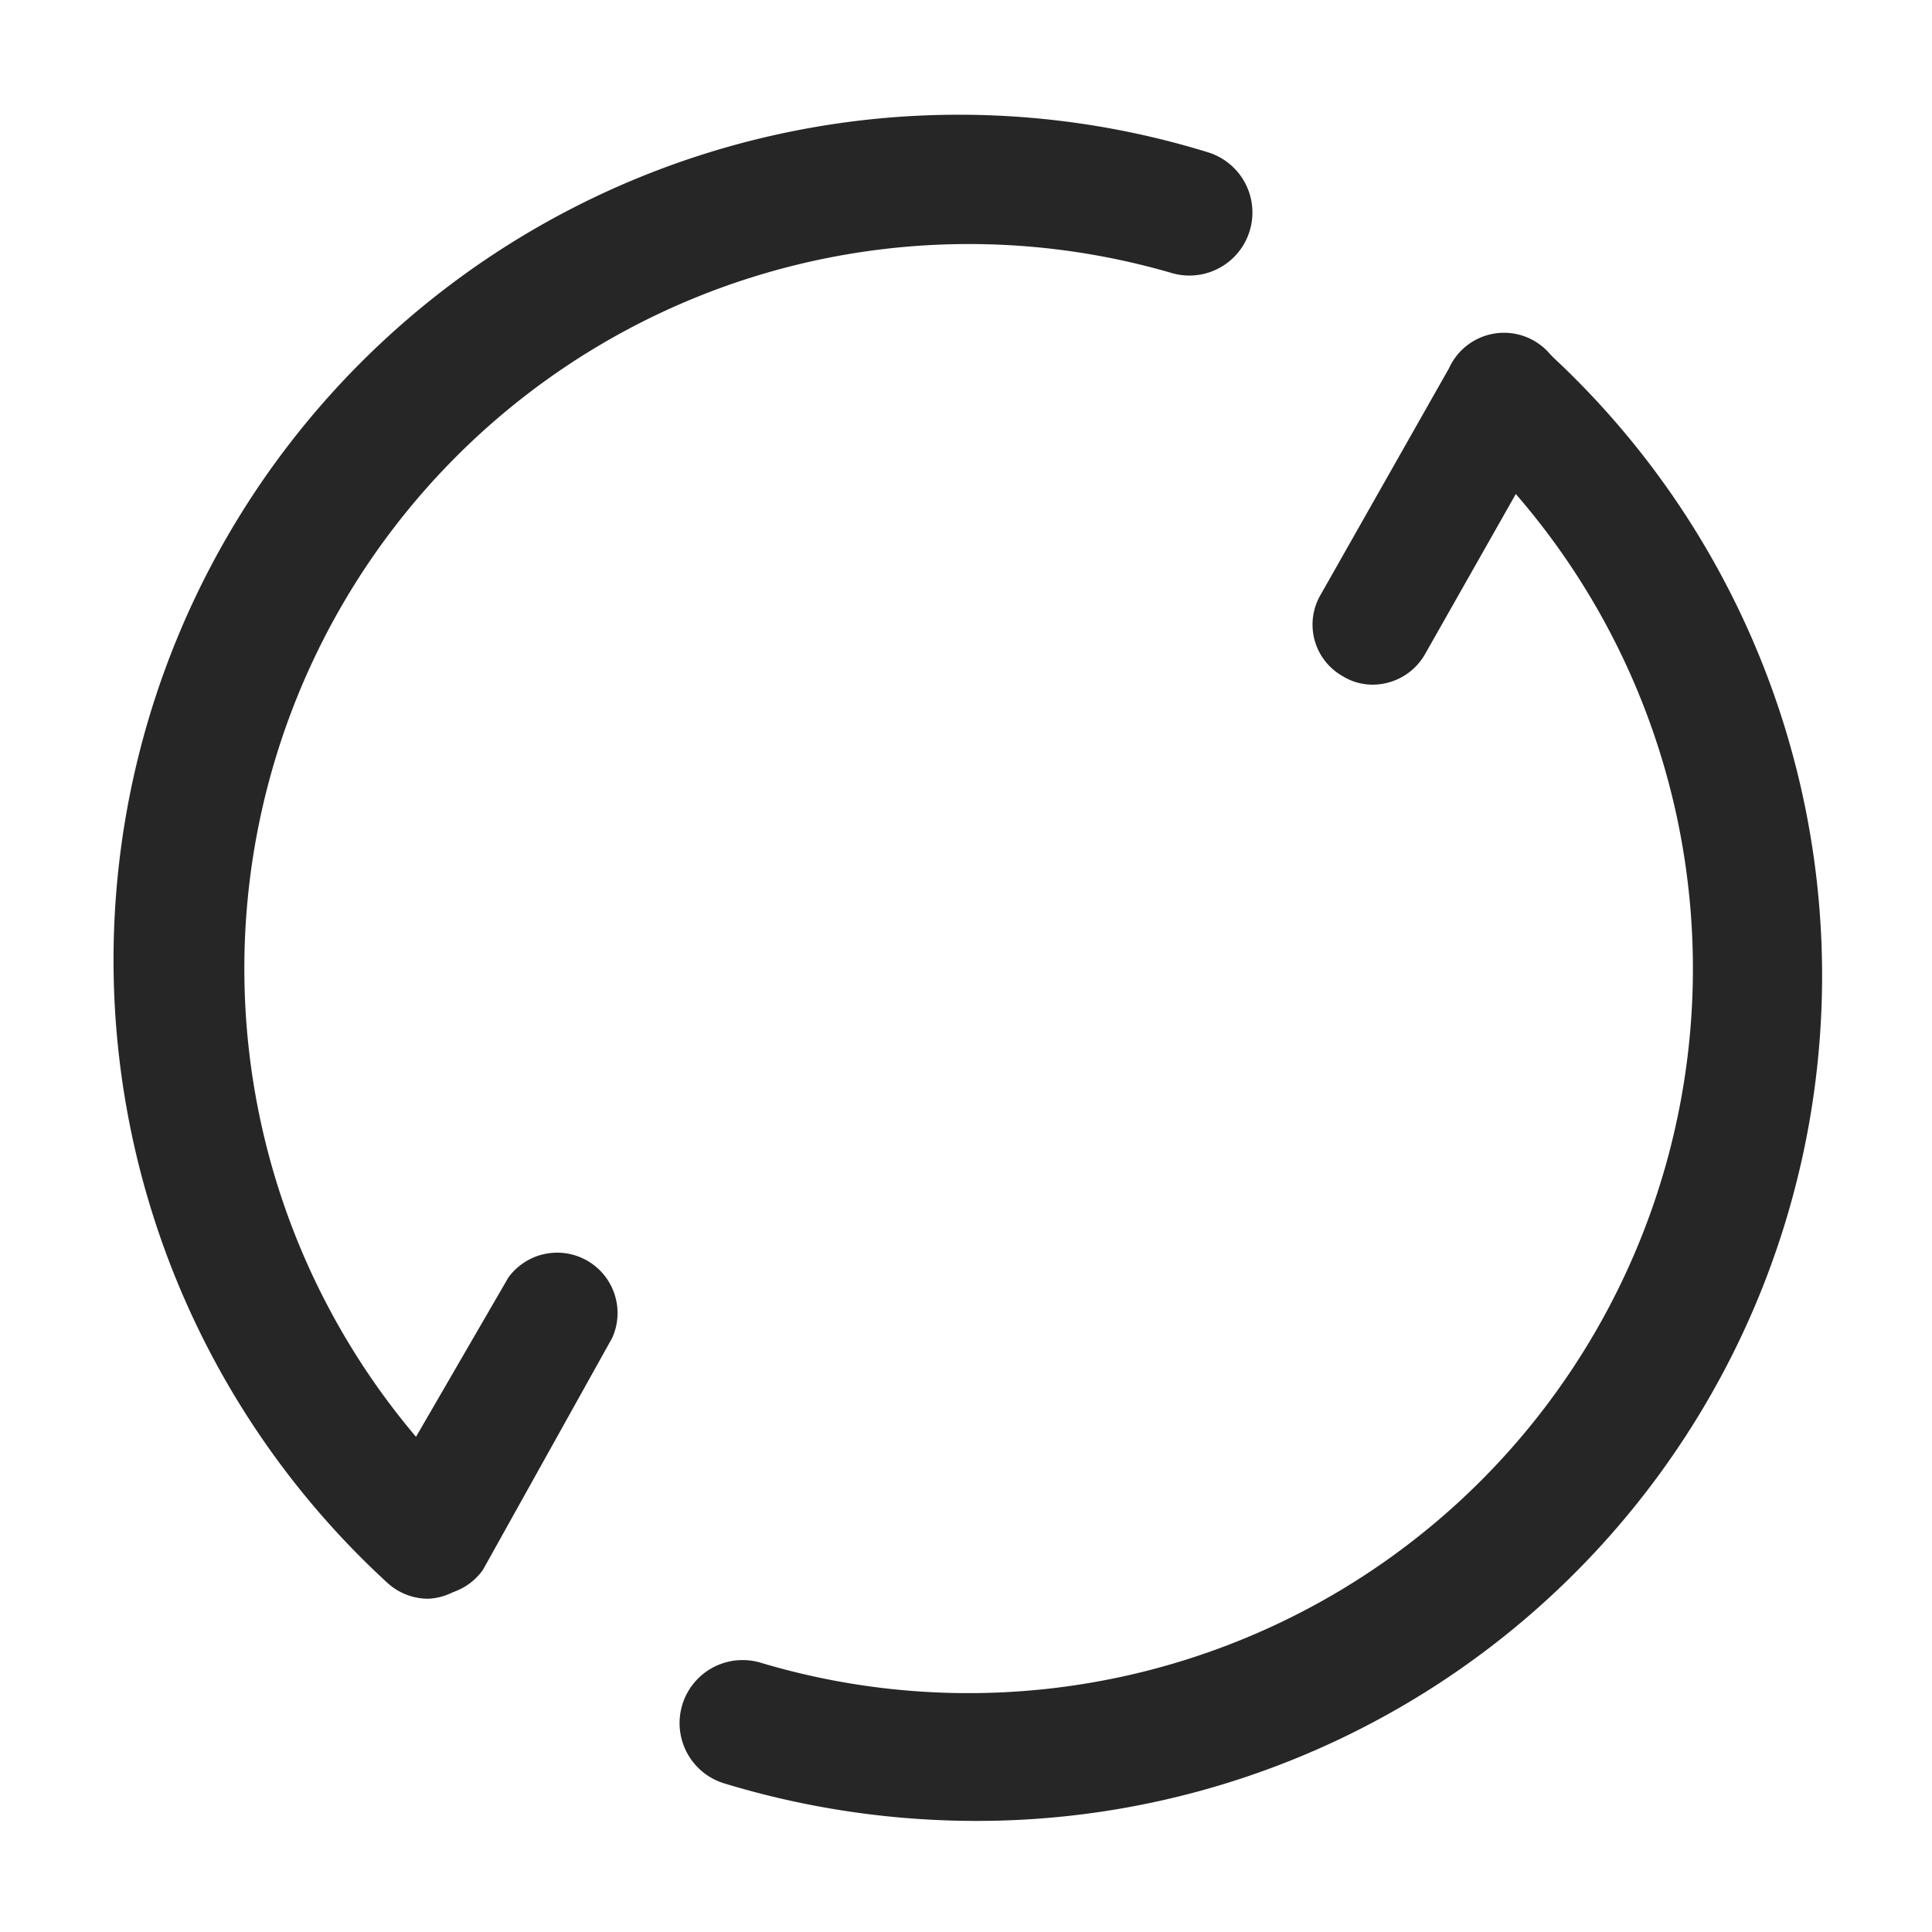 <svg id="kylin" xmlns="http://www.w3.org/2000/svg" viewBox="0 0 16 16"><defs><style>.cls-1{fill:#262626;}</style></defs><g id="_5" data-name=" 5"><path class="cls-1" d="M3.55,13.24a.5.5,0,0,1-.34-.13A7,7,0,0,1,10,1.26a.5.5,0,1,1-.3,1A6,6,0,0,0,3.89,12.37a.51.51,0,0,1,0,.71A.5.5,0,0,1,3.55,13.24Z"/><path class="cls-1" d="M8.07,15.08A7.18,7.18,0,0,1,6,14.77a.5.5,0,0,1,.3-1A6,6,0,0,0,12.14,3.66a.5.5,0,1,1,.68-.74A7,7,0,0,1,8.07,15.08Z"/><path class="cls-1" d="M11.37,5.67a.47.47,0,0,1-.25-.07.49.49,0,0,1-.18-.68L12,3.05a.5.5,0,1,1,.86.5L11.8,5.42A.5.5,0,0,1,11.37,5.67Z"/><path class="cls-1" d="M3.55,13.21a.45.45,0,0,1-.25-.07.49.49,0,0,1-.18-.68l1.09-1.88a.5.5,0,0,1,.86.5L4,13A.5.5,0,0,1,3.55,13.21Z"/></g></svg>